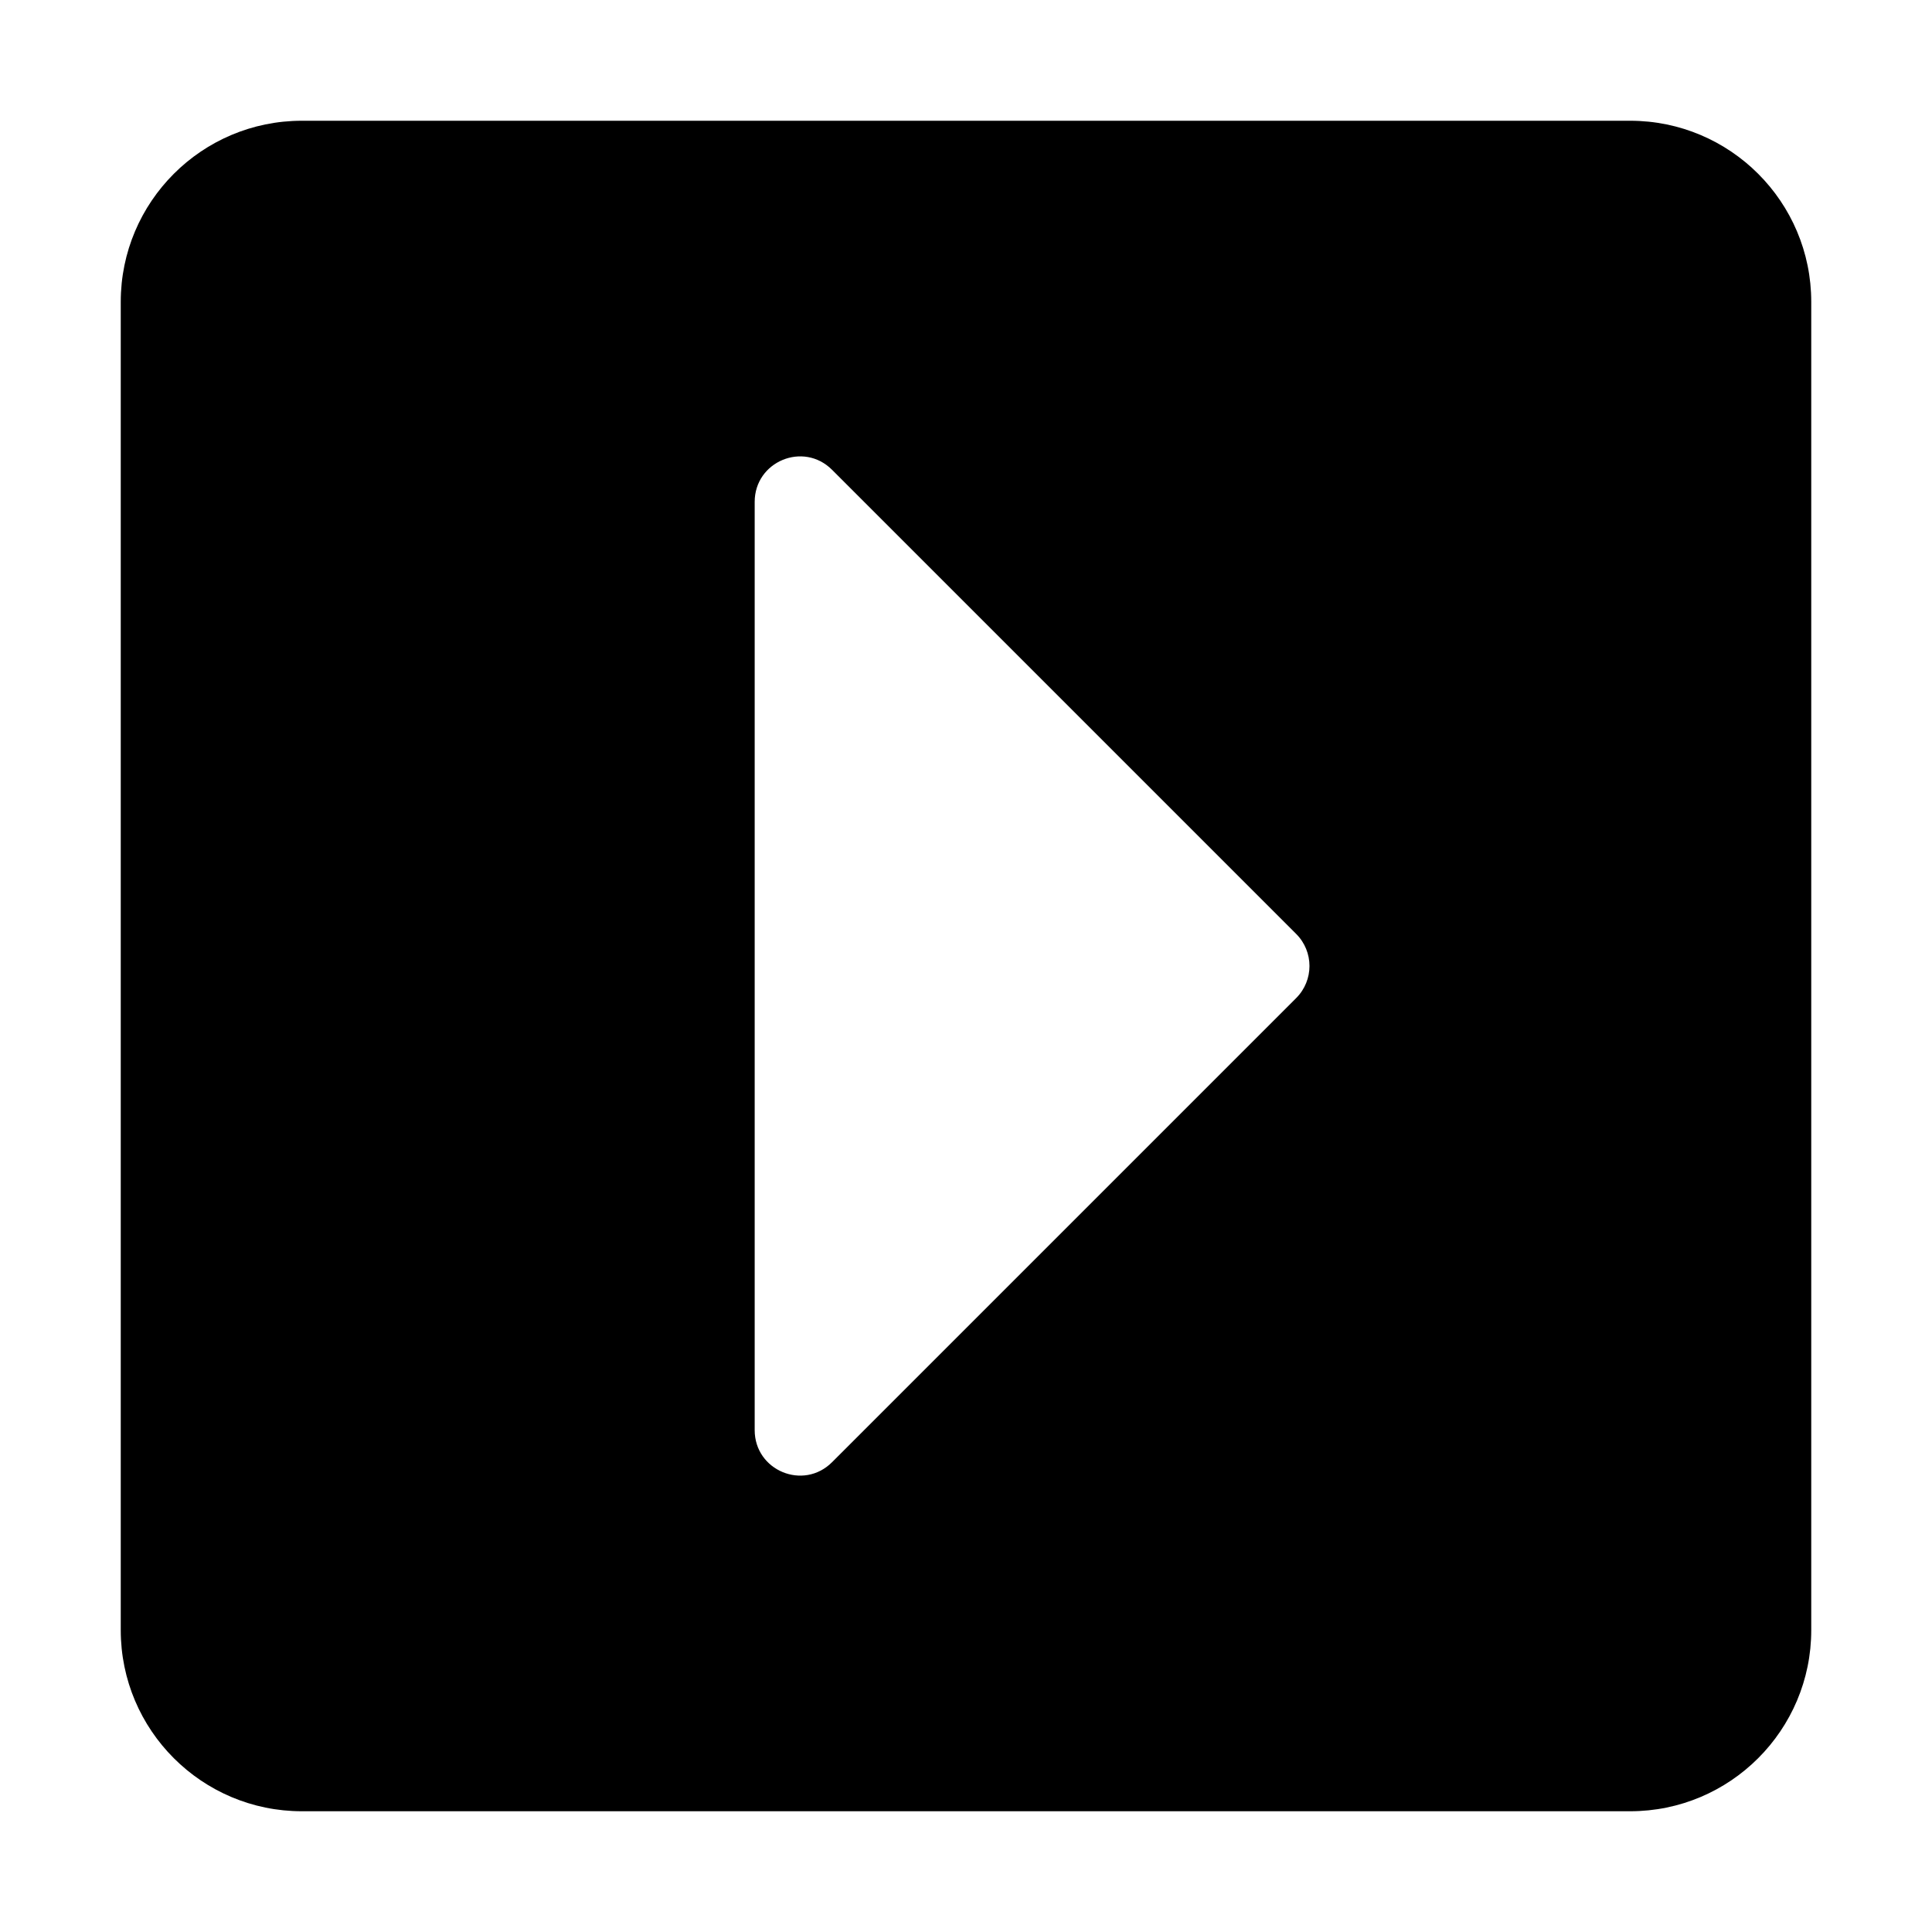 <?xml version="1.0" encoding="utf-8"?>
<!-- Generator: Adobe Illustrator 24.0.0, SVG Export Plug-In . SVG Version: 6.00 Build 0)  -->
<svg version="1.1" id="Layer_1" xmlns="http://www.w3.org/2000/svg" xmlns:xlink="http://www.w3.org/1999/xlink" x="0px" y="0px"
	 viewBox="0 0 512 512" style="enable-background:new 0 0 512 512;" xml:space="preserve">
<path d="M80,32h352c26.5,0,48,21.5,48,48v352c0,26.5-21.5,48-48,48H80c-26.5,0-48-21.5-48-48V80C32,53.5,53.5,32,80,32z
	 M220.5,387.5l123-123c4.7-4.7,4.7-12.3,0-17l-123-123c-7.6-7.6-20.5-2.2-20.5,8.5V379C200,389.7,212.9,395.1,220.5,387.5
	L220.5,387.5z"/>
</svg>
